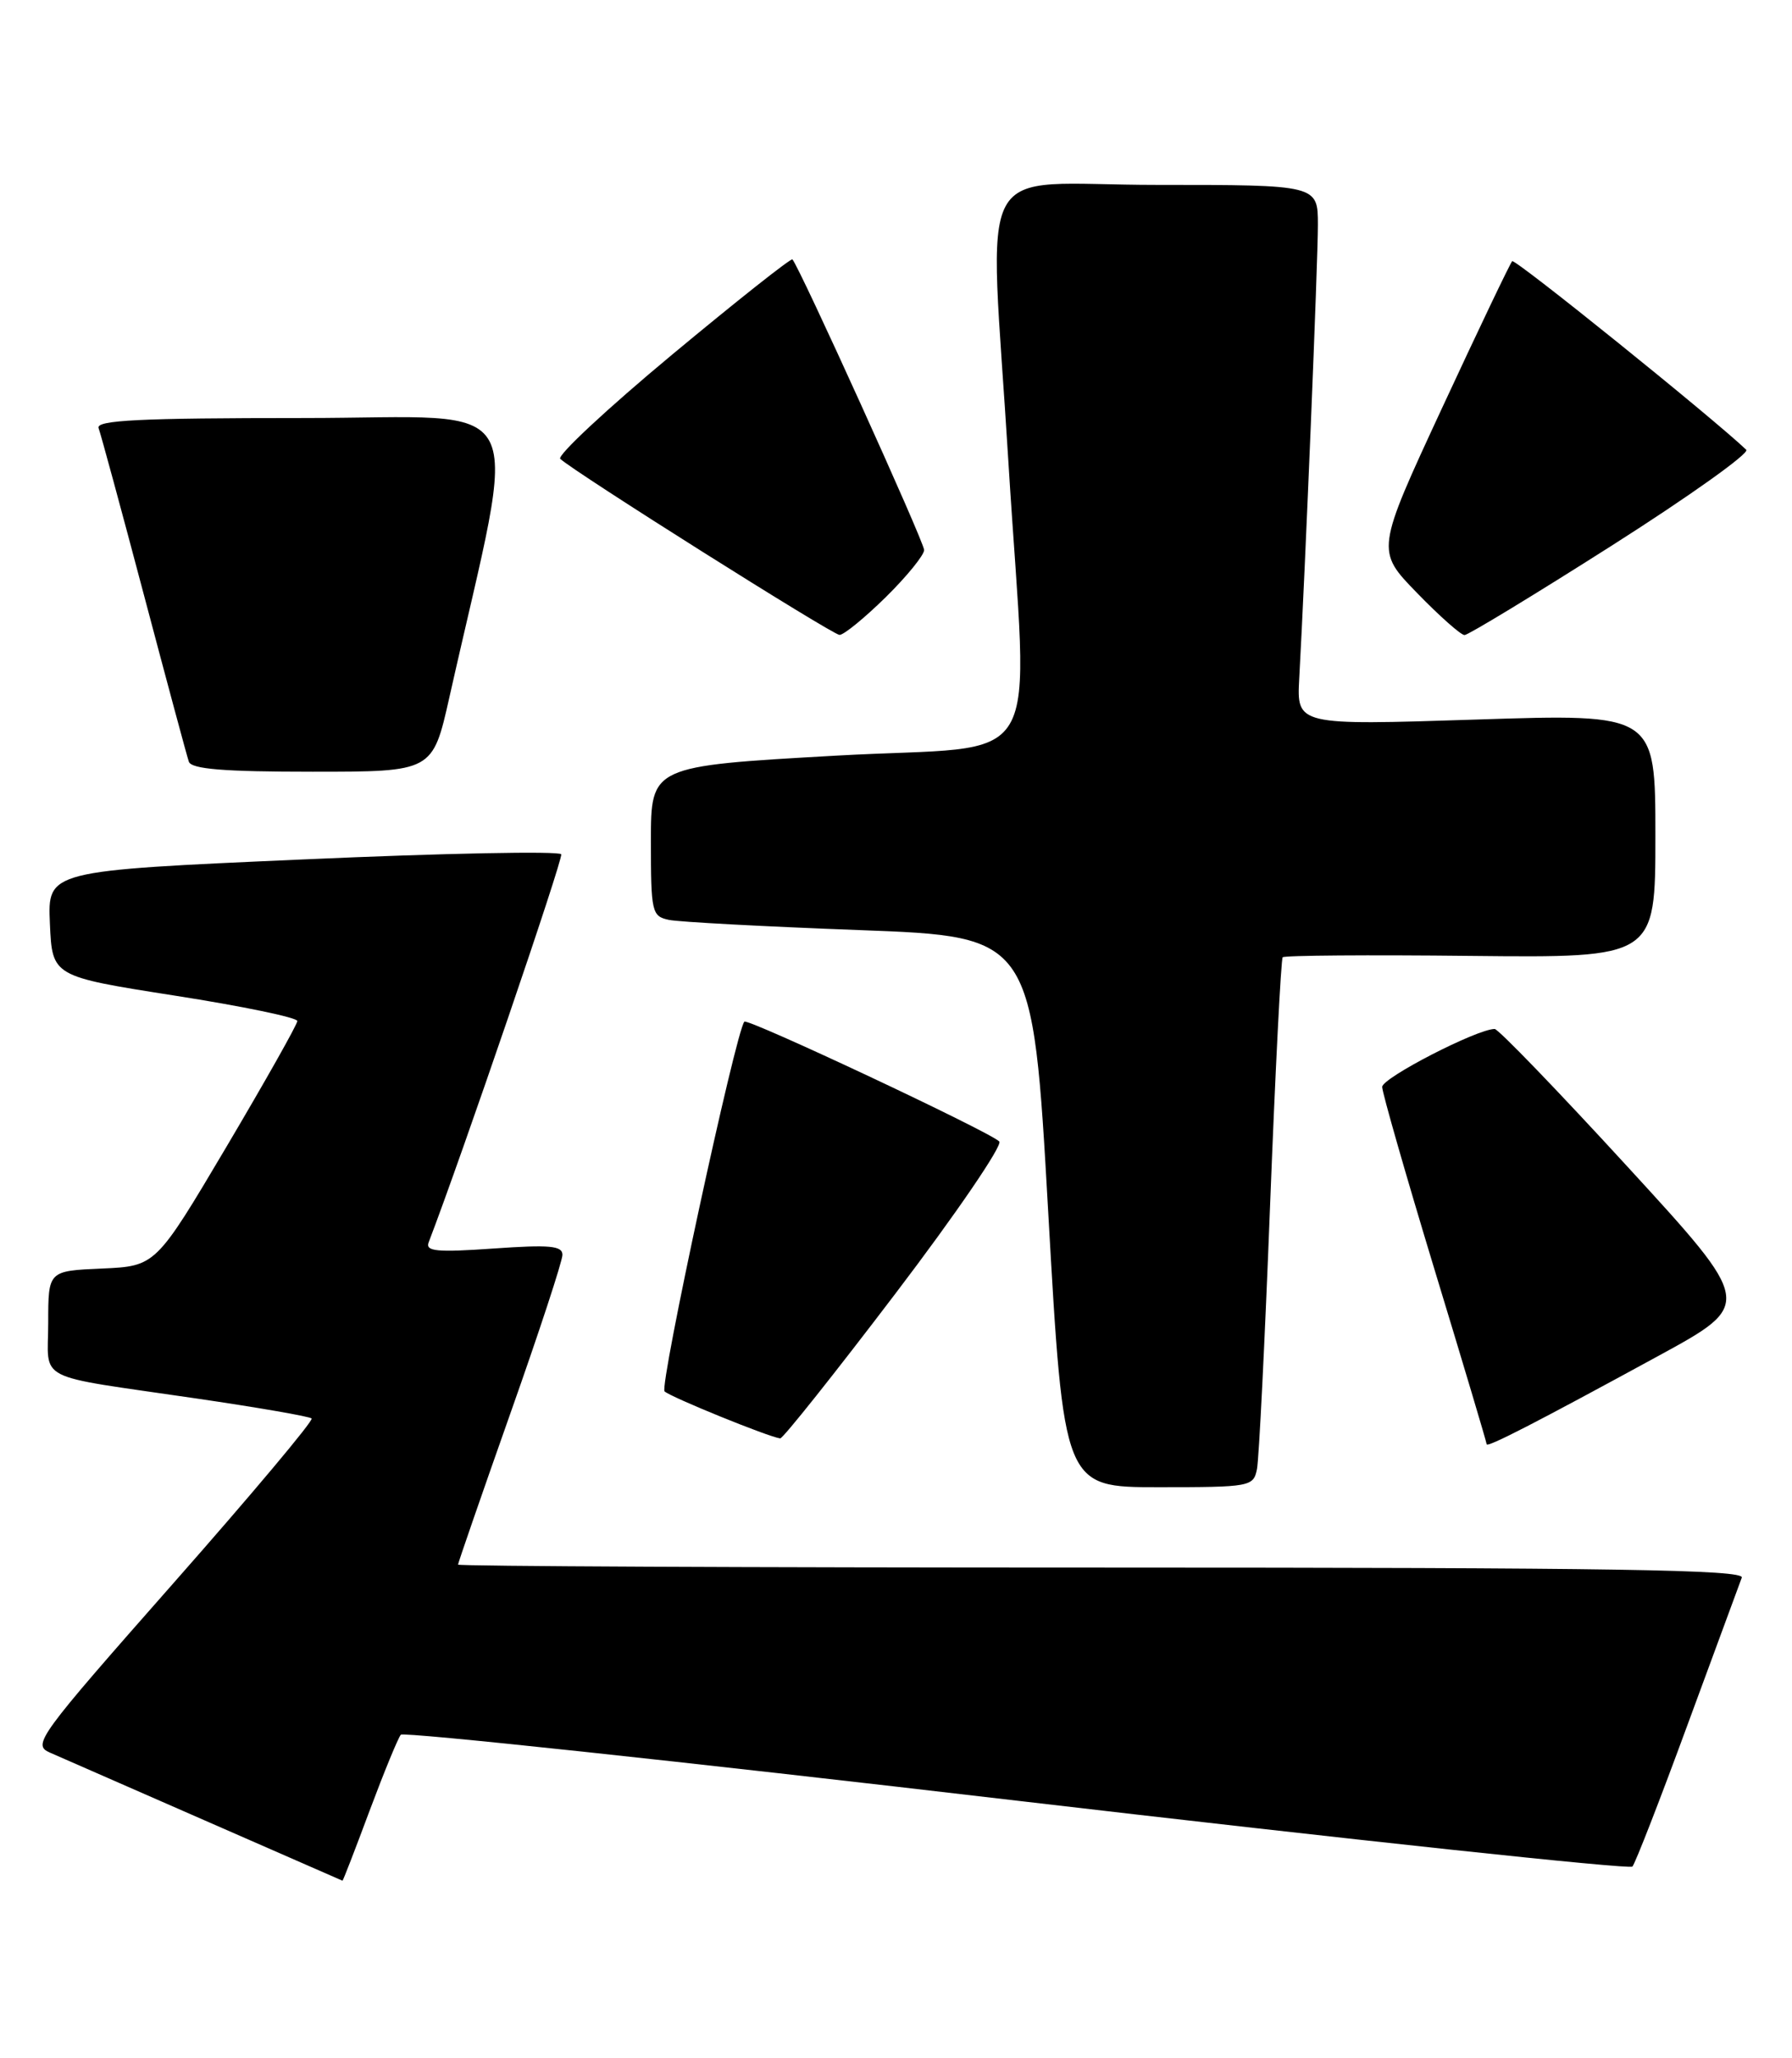 <?xml version="1.0" encoding="UTF-8" standalone="no"?>
<!DOCTYPE svg PUBLIC "-//W3C//DTD SVG 1.1//EN" "http://www.w3.org/Graphics/SVG/1.1/DTD/svg11.dtd" >
<svg xmlns="http://www.w3.org/2000/svg" xmlns:xlink="http://www.w3.org/1999/xlink" version="1.1" viewBox="0 0 223 256">
 <g >
 <path fill="currentColor"
d=" M 45.99 225.25 C 47.79 220.44 49.54 216.18 49.88 215.79 C 50.23 215.41 84.71 219.09 126.51 223.99 C 168.30 228.88 202.79 232.57 203.14 232.19 C 203.49 231.81 206.59 223.85 210.02 214.50 C 213.46 205.15 216.49 196.94 216.75 196.25 C 217.12 195.26 200.78 195.00 137.11 195.00 C 93.05 195.00 57.00 194.83 57.00 194.63 C 57.00 194.43 59.92 185.99 63.49 175.88 C 67.07 165.77 69.99 156.87 69.99 156.10 C 70.00 154.96 68.39 154.82 61.41 155.31 C 54.39 155.80 52.91 155.67 53.34 154.55 C 57.46 143.82 70.09 106.85 69.84 106.27 C 69.65 105.85 55.19 106.13 37.71 106.91 C 5.92 108.31 5.92 108.31 6.21 114.89 C 6.50 121.46 6.50 121.46 21.75 123.85 C 30.14 125.16 37.00 126.58 37.00 127.01 C 37.00 127.43 33.03 134.46 28.19 142.64 C 19.38 157.50 19.38 157.50 12.69 157.80 C 6.00 158.09 6.00 158.09 6.00 164.53 C 6.00 172.02 3.94 170.96 24.41 173.96 C 32.07 175.08 38.53 176.20 38.78 176.45 C 39.04 176.70 31.29 185.93 21.57 196.95 C 4.70 216.08 4.00 217.04 6.20 218.01 C 7.46 218.57 16.15 222.37 25.50 226.46 C 34.85 230.55 42.55 233.92 42.62 233.95 C 42.68 233.98 44.20 230.06 45.99 225.25 Z  M 156.42 182.75 C 156.67 181.51 157.40 166.78 158.05 150.00 C 158.70 133.22 159.41 119.31 159.62 119.08 C 159.83 118.85 170.35 118.77 183.00 118.91 C 206.00 119.15 206.00 119.15 206.00 103.96 C 206.00 88.78 206.00 88.78 183.68 89.51 C 161.36 90.23 161.36 90.23 161.68 84.37 C 162.43 70.83 164.00 32.60 164.00 27.99 C 164.00 23.00 164.00 23.00 144.00 23.00 C 120.75 23.00 123.11 18.61 125.49 57.50 C 127.93 97.15 130.67 92.49 104.00 94.00 C 81.00 95.30 81.00 95.30 81.00 104.63 C 81.00 113.50 81.11 113.98 83.25 114.43 C 84.49 114.69 95.17 115.26 107.00 115.70 C 128.50 116.50 128.50 116.50 130.44 150.75 C 132.38 185.00 132.38 185.00 144.17 185.00 C 155.60 185.00 155.98 184.93 156.42 182.75 Z  M 206.35 168.68 C 218.21 162.22 218.21 162.22 202.51 145.11 C 193.88 135.70 186.45 128.00 186.00 128.00 C 183.81 128.00 172.00 134.08 172.00 135.21 C 172.01 135.92 174.93 146.12 178.50 157.88 C 182.08 169.64 185.00 179.43 185.00 179.65 C 185.00 180.13 191.09 177.00 206.35 168.68 Z  M 111.44 160.90 C 119.01 150.95 124.82 142.43 124.35 141.99 C 123.03 140.72 93.03 126.63 92.63 127.09 C 91.55 128.33 82.03 172.43 82.70 173.08 C 83.42 173.78 95.66 178.76 97.09 178.93 C 97.41 178.97 103.87 170.86 111.44 160.90 Z  M 55.92 86.75 C 64.60 48.13 66.62 52.00 37.75 52.00 C 17.31 52.00 11.89 52.27 12.27 53.26 C 12.53 53.95 15.07 63.29 17.91 74.01 C 20.75 84.73 23.26 94.06 23.50 94.75 C 23.82 95.67 27.83 96.00 38.89 96.00 C 53.84 96.00 53.84 96.00 55.92 86.75 Z  M 110.22 74.29 C 112.85 71.70 115.00 69.05 115.00 68.42 C 115.00 67.40 99.45 33.12 98.61 32.27 C 98.43 32.09 91.68 37.43 83.61 44.14 C 75.54 50.85 69.29 56.68 69.72 57.08 C 71.45 58.71 103.57 78.95 104.47 78.98 C 105.00 78.99 107.58 76.88 110.22 74.29 Z  M 200.59 67.86 C 210.23 61.73 217.75 56.37 217.31 55.95 C 213.00 51.86 188.52 32.14 188.18 32.49 C 187.93 32.74 184.01 40.94 179.47 50.72 C 171.22 68.50 171.22 68.50 176.33 73.75 C 179.13 76.64 181.80 79.00 182.25 79.00 C 182.69 79.00 190.95 73.99 200.59 67.86 Z "/>
</g>
</svg>